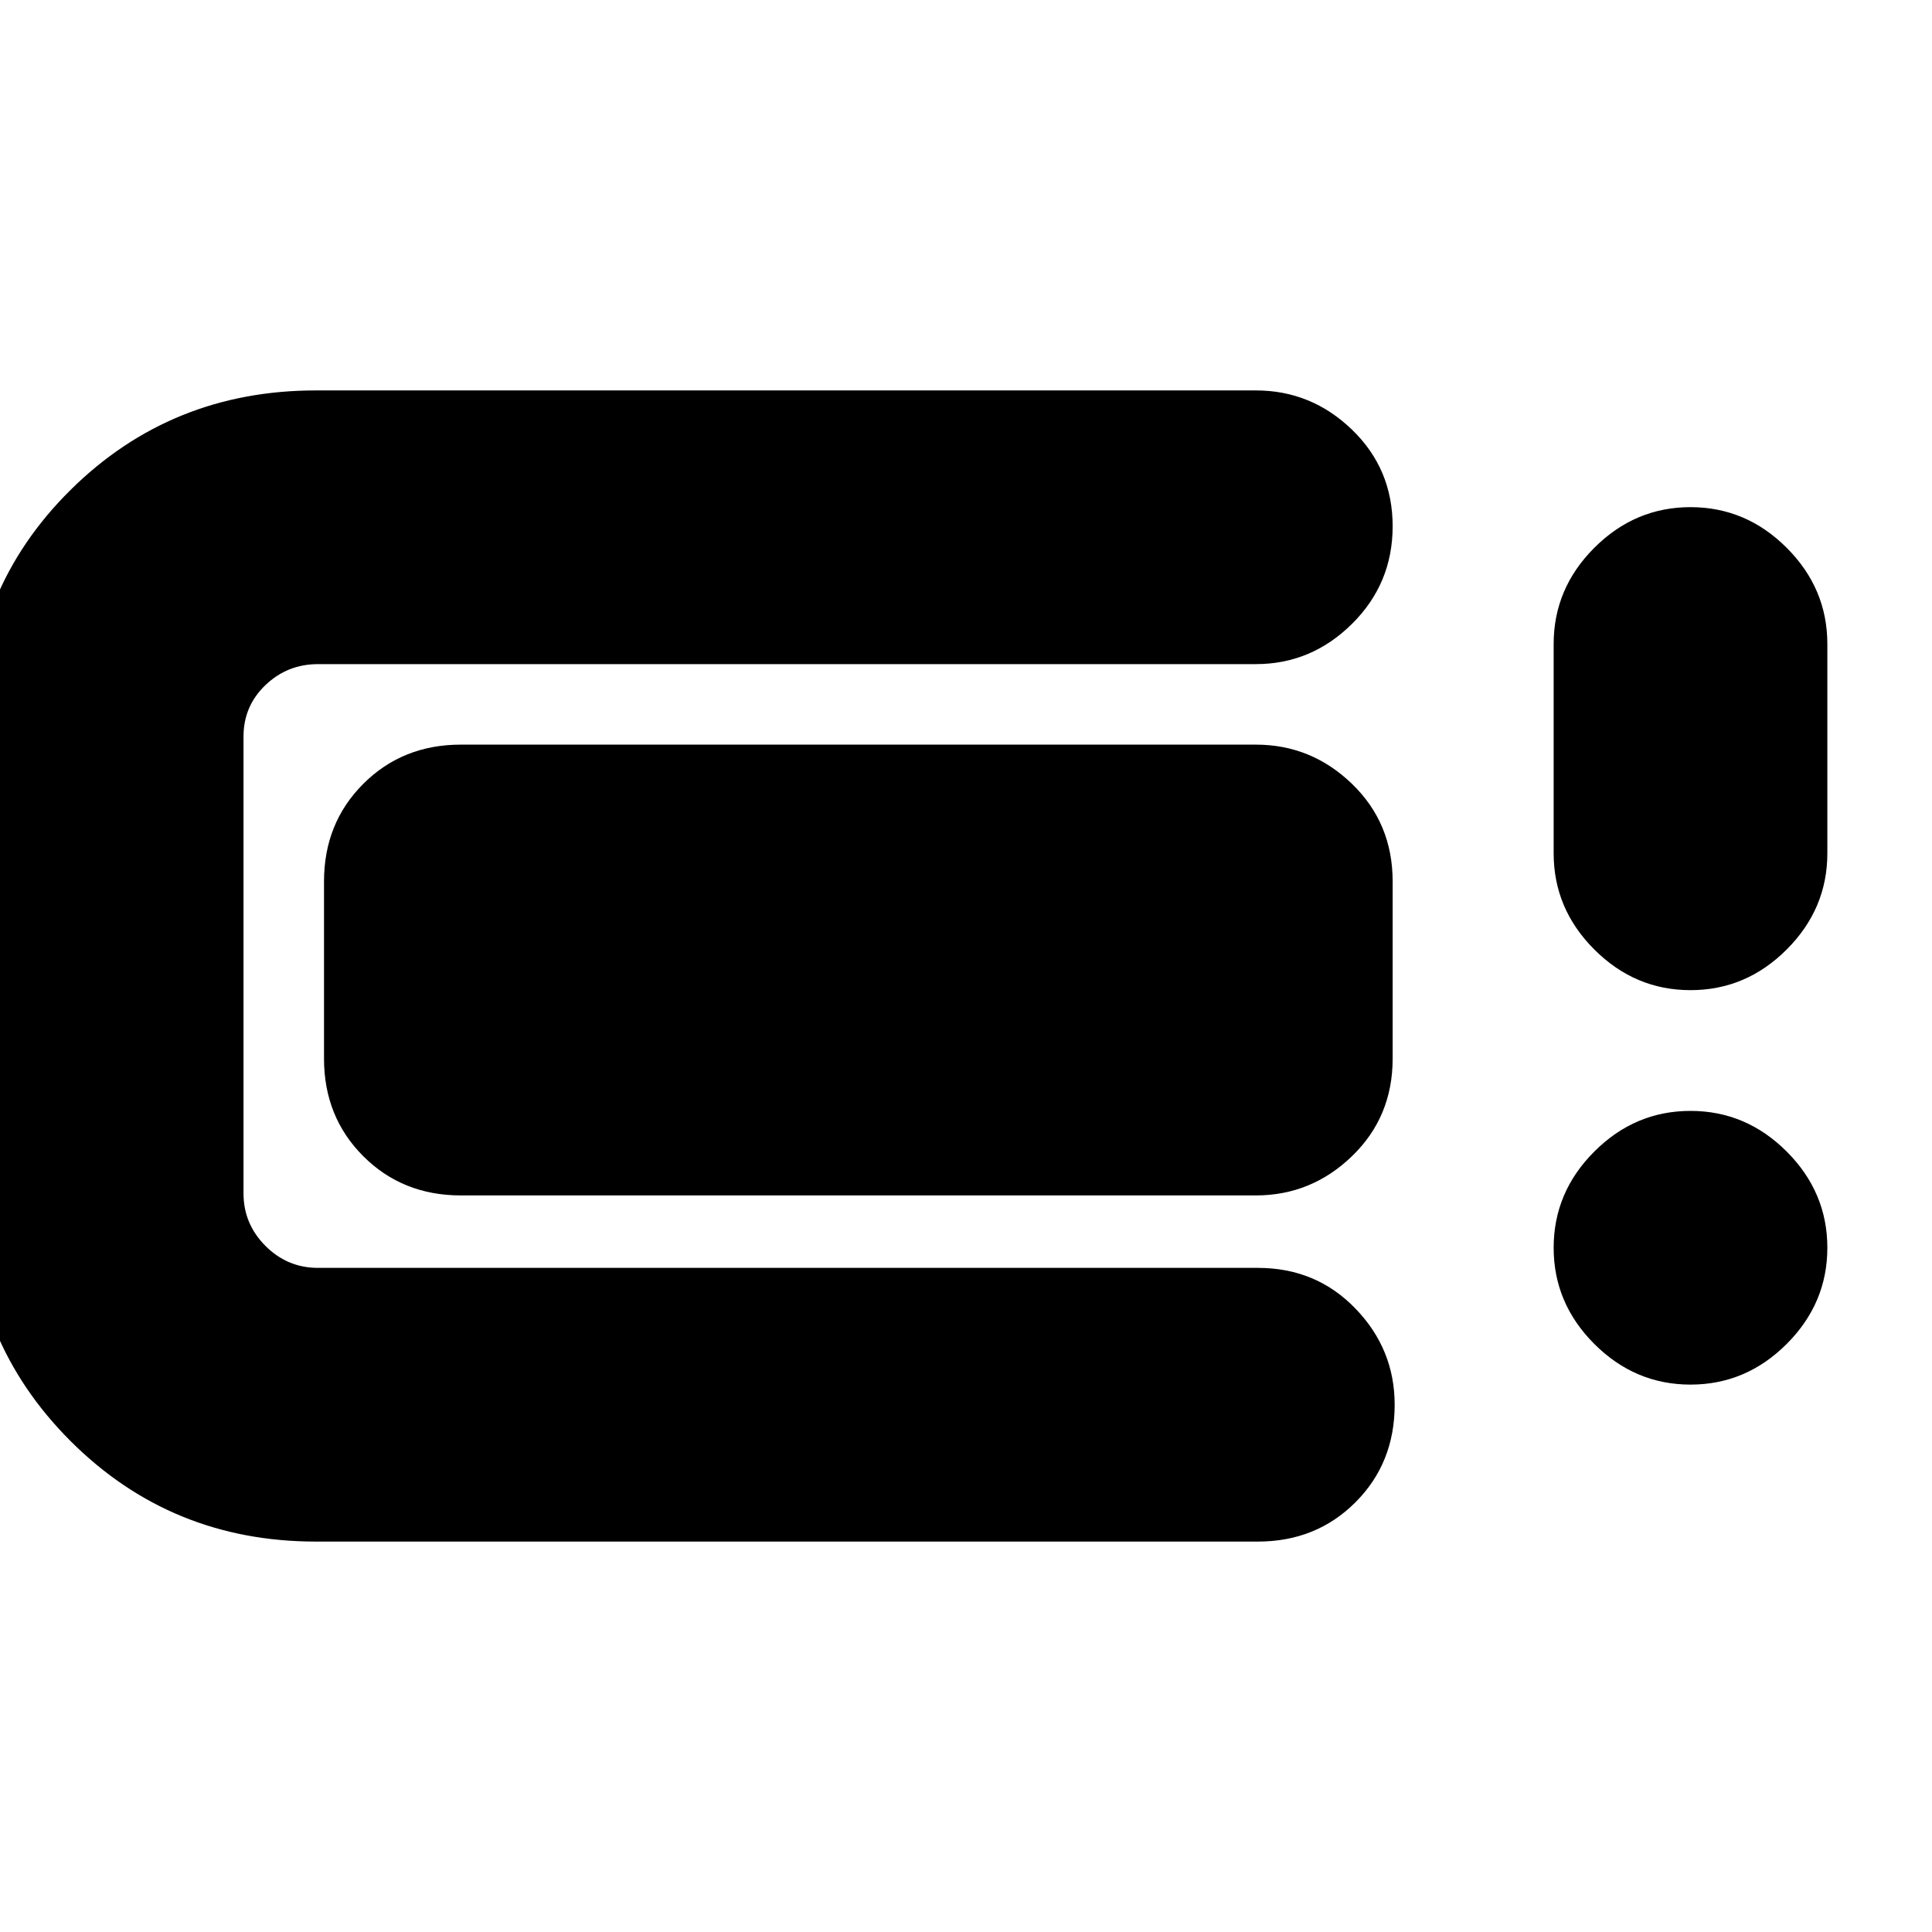 <svg xmlns="http://www.w3.org/2000/svg" height="24" viewBox="0 -960 960 960" width="24"><path d="M157-194q-72 0-122-50t-50-122v-229q0-72 50-121.5T157-766h467q27.6 0 47.8 19.5 20.2 19.5 20.2 48T671.8-650q-20.2 20-47.8 20H158q-15.18 0-26.09 10.41Q121-609.17 121-594v227q0 15.17 10.91 26.09Q142.82-330 158-330h467q29 0 48.5 20.2T693-262q0 29-19.5 48.5T625-194H157Zm4-240v-88q0-29 19.5-48.5T229-590h395q27.6 0 47.8 19.5Q692-551 692-522v88q0 29-20.2 48.5T624-366H229q-29 0-48.5-19.5T161-434Zm679 162q-27.6 0-47.8-20.2Q772-312.4 772-340q0-27.6 20.2-47.8Q812.4-408 840-408q27.6 0 47.8 20.2Q908-367.6 908-340q0 27.6-20.2 47.8Q867.6-272 840-272Zm0-196q-27.6 0-47.8-20.2Q772-508.4 772-536v-104q0-27.6 20.2-47.8Q812.4-708 840-708q27.6 0 47.8 20.2Q908-667.6 908-640v104q0 27.6-20.2 47.8Q867.6-468 840-468Z"/></svg>